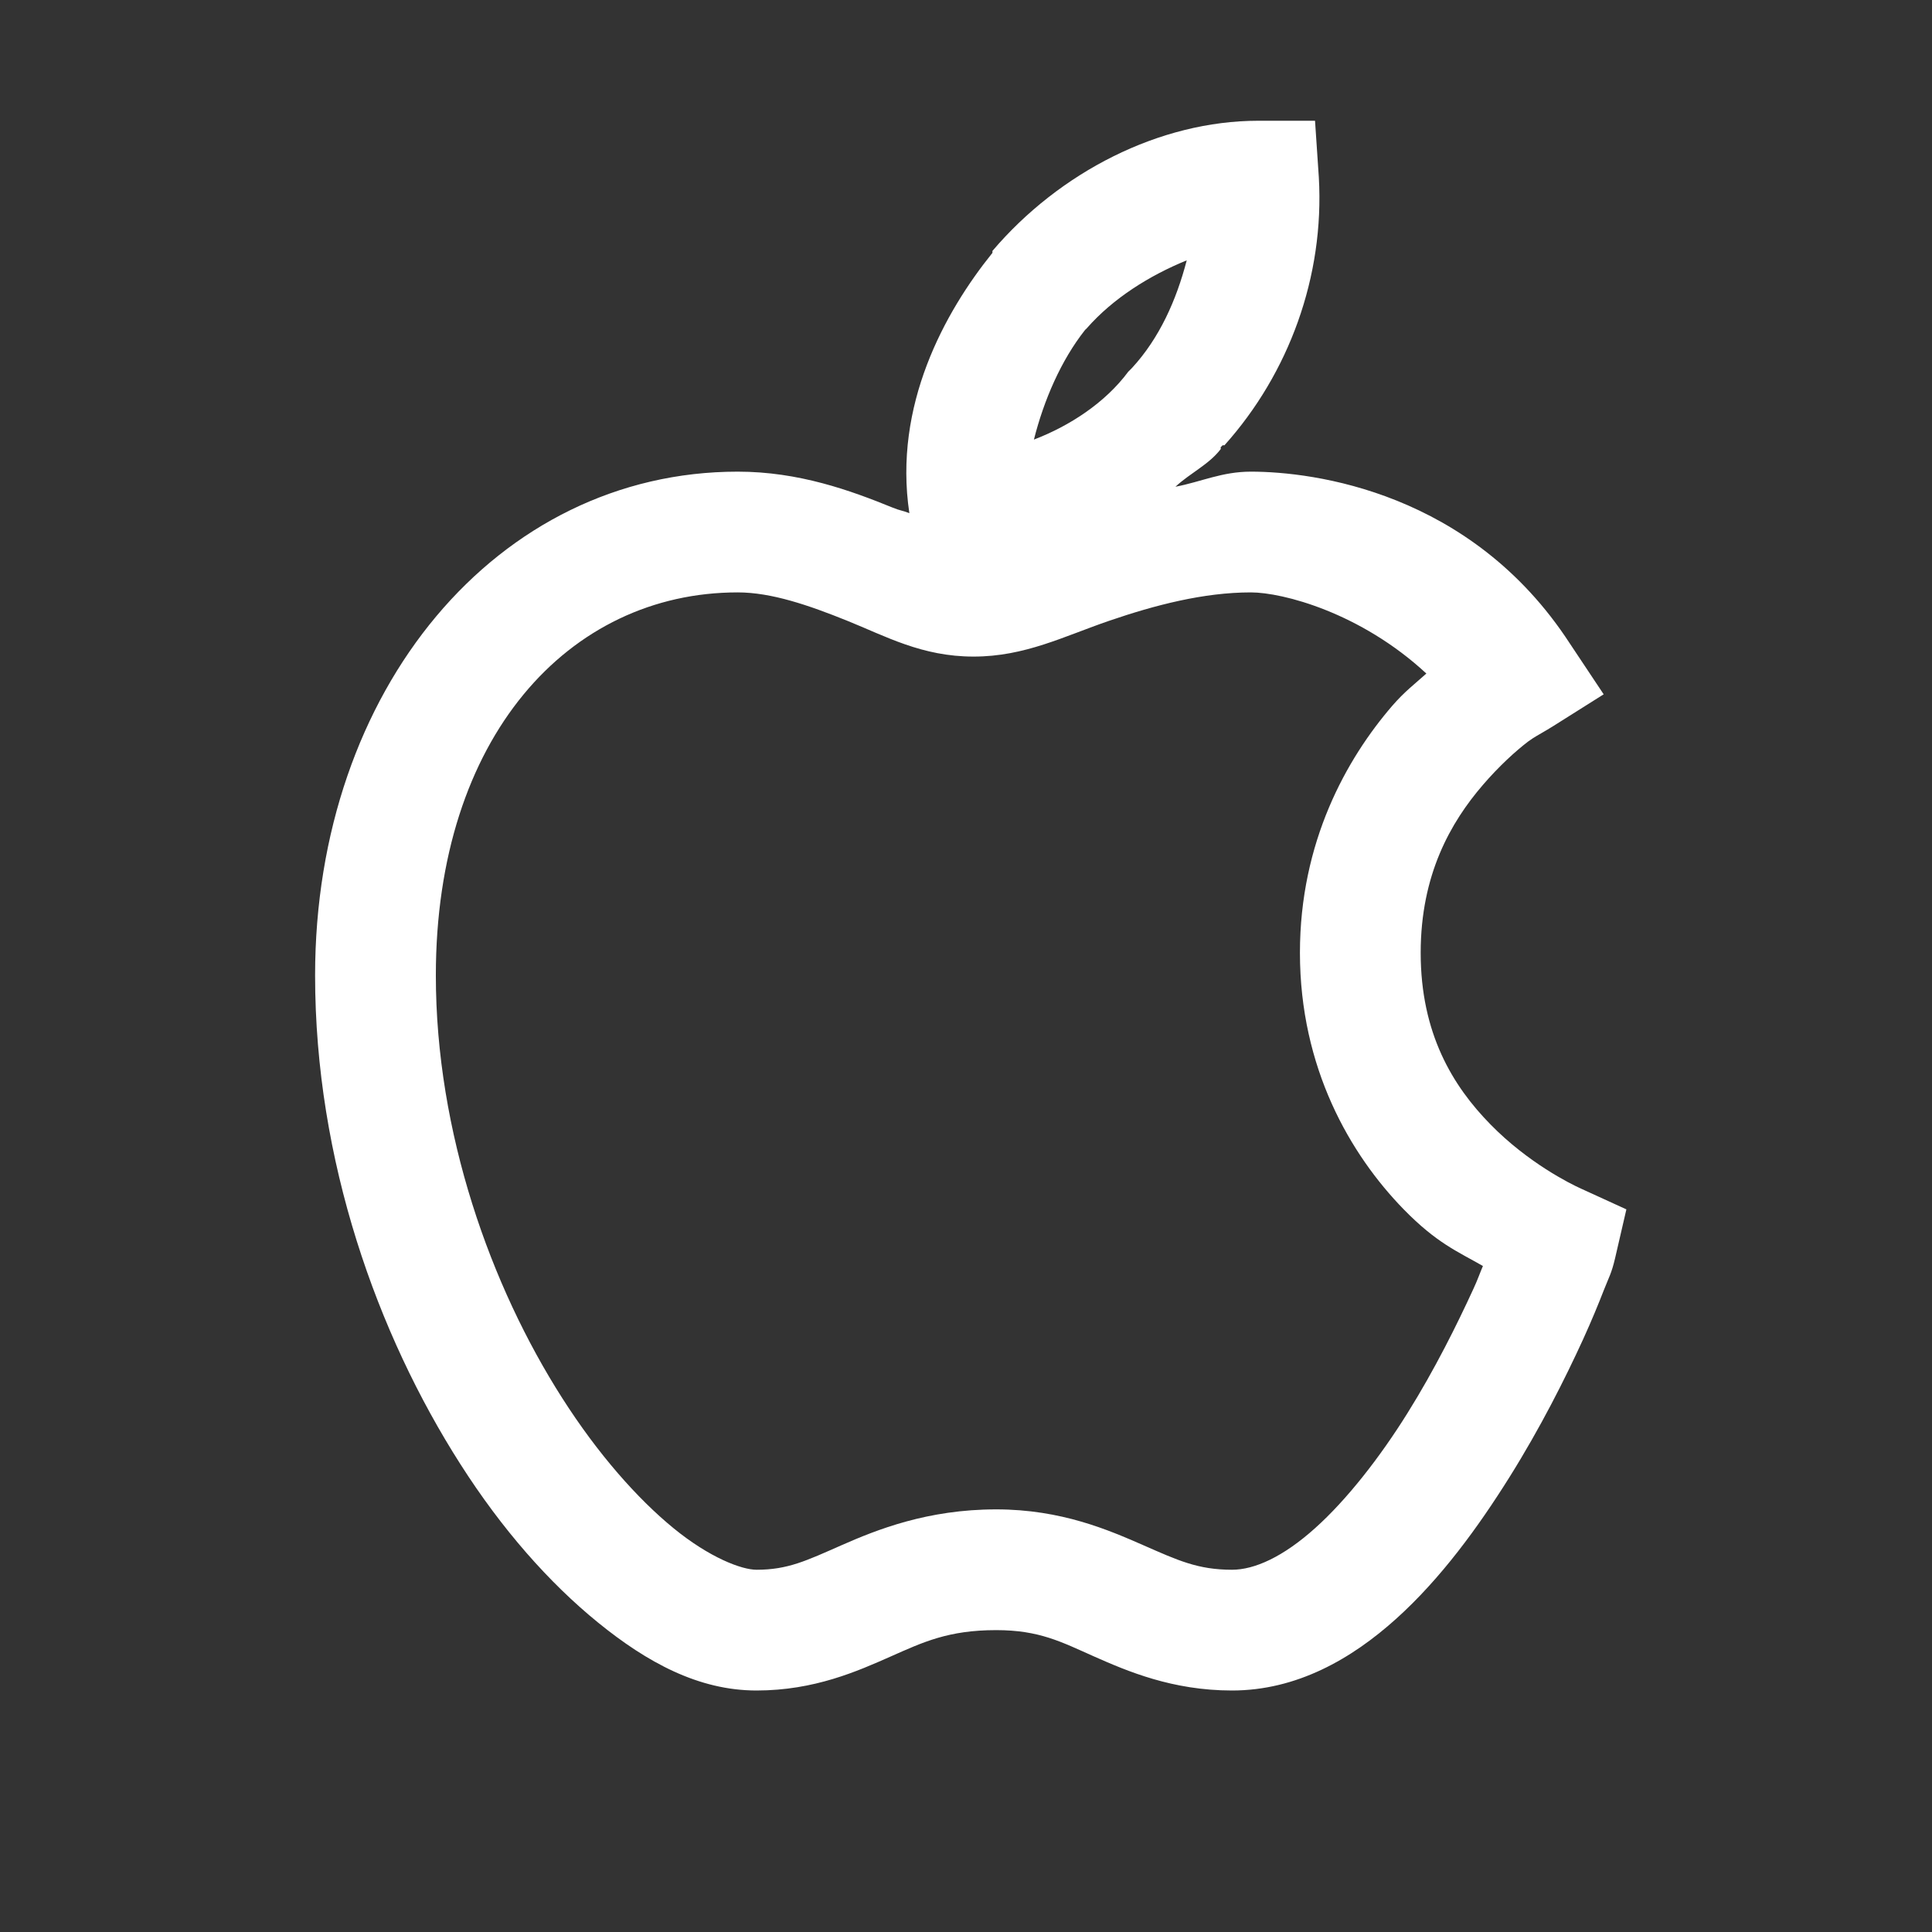 <svg xmlns="http://www.w3.org/2000/svg" viewBox="0 0 32 32"><rect x="0" y="0" width="32" height="32" fill="#333333" stroke="none"/><path style="fill:#fff;" d="M 20.844 2 C 19.203 2 17.547 2.852 16.438 4.156 L 16.438 4.188 C 15.648 5.168 14.793 6.715 15.062 8.5 C 14.934 8.449 14.926 8.465 14.781 8.406 C 14.09 8.125 13.234 7.812 12.219 7.812 C 8.238 7.812 5.219 11.418 5.219 16.156 C 5.219 19.223 6.25 22.098 7.625 24.25 C 8.312 25.328 9.094 26.215 9.906 26.875 C 10.719 27.535 11.57 28 12.531 28 C 13.492 28 14.211 27.676 14.75 27.438 C 15.289 27.199 15.707 27 16.5 27 C 17.215 27 17.578 27.195 18.125 27.438 C 18.672 27.68 19.418 28 20.406 28 C 21.477 28 22.387 27.477 23.125 26.812 C 23.863 26.148 24.484 25.293 25 24.469 C 25.516 23.645 25.922 22.836 26.219 22.188 C 26.367 21.863 26.477 21.594 26.562 21.375 C 26.648 21.156 26.691 21.094 26.75 20.844 L 26.938 20.031 L 26.188 19.688 C 26.012 19.609 25.312 19.262 24.688 18.625 C 24.062 17.988 23.531 17.117 23.531 15.781 C 23.531 14.488 24.027 13.621 24.562 13 C 24.828 12.691 25.105 12.438 25.312 12.281 C 25.418 12.203 25.5 12.164 25.562 12.125 C 25.625 12.086 25.613 12.098 25.719 12.031 L 26.562 11.5 L 26 10.656 C 24.367 8.145 21.754 7.812 20.719 7.812 C 20.238 7.812 19.898 7.98 19.469 8.062 C 19.711 7.836 20.023 7.695 20.219 7.438 C 20.223 7.434 20.215 7.41 20.219 7.406 C 20.23 7.395 20.242 7.387 20.25 7.375 L 20.281 7.375 C 21.348 6.184 21.938 4.582 21.844 2.938 L 21.781 2 Z M 19.656 4.312 C 19.484 4.973 19.203 5.602 18.75 6.094 L 18.688 6.156 C 18.305 6.672 17.715 7.055 17.125 7.281 C 17.289 6.629 17.574 5.969 17.969 5.469 C 17.977 5.457 17.992 5.449 18 5.438 C 18.438 4.938 19.043 4.562 19.656 4.312 Z M 12.219 9.812 C 12.777 9.812 13.391 10.023 14.031 10.281 C 14.672 10.539 15.27 10.875 16.125 10.875 C 16.977 10.875 17.621 10.539 18.375 10.281 C 19.129 10.023 19.934 9.812 20.719 9.812 C 21.242 9.812 22.535 10.145 23.625 11.156 C 23.434 11.328 23.266 11.453 23.062 11.688 C 22.301 12.57 21.531 13.945 21.531 15.781 C 21.531 17.688 22.363 19.121 23.25 20.031 C 23.801 20.594 24.141 20.727 24.562 20.969 C 24.508 21.094 24.477 21.191 24.406 21.344 C 24.137 21.93 23.766 22.68 23.312 23.406 C 22.859 24.133 22.309 24.84 21.781 25.312 C 21.254 25.785 20.781 26 20.406 26 C 19.84 26 19.508 25.844 18.938 25.594 C 18.367 25.344 17.582 25 16.5 25 C 15.363 25 14.523 25.336 13.938 25.594 C 13.352 25.852 13.047 26 12.531 26 C 12.285 26 11.754 25.801 11.156 25.312 C 10.559 24.824 9.902 24.082 9.312 23.156 C 8.129 21.305 7.219 18.762 7.219 16.156 C 7.219 12.215 9.418 9.812 12.219 9.812 Z"/></svg>